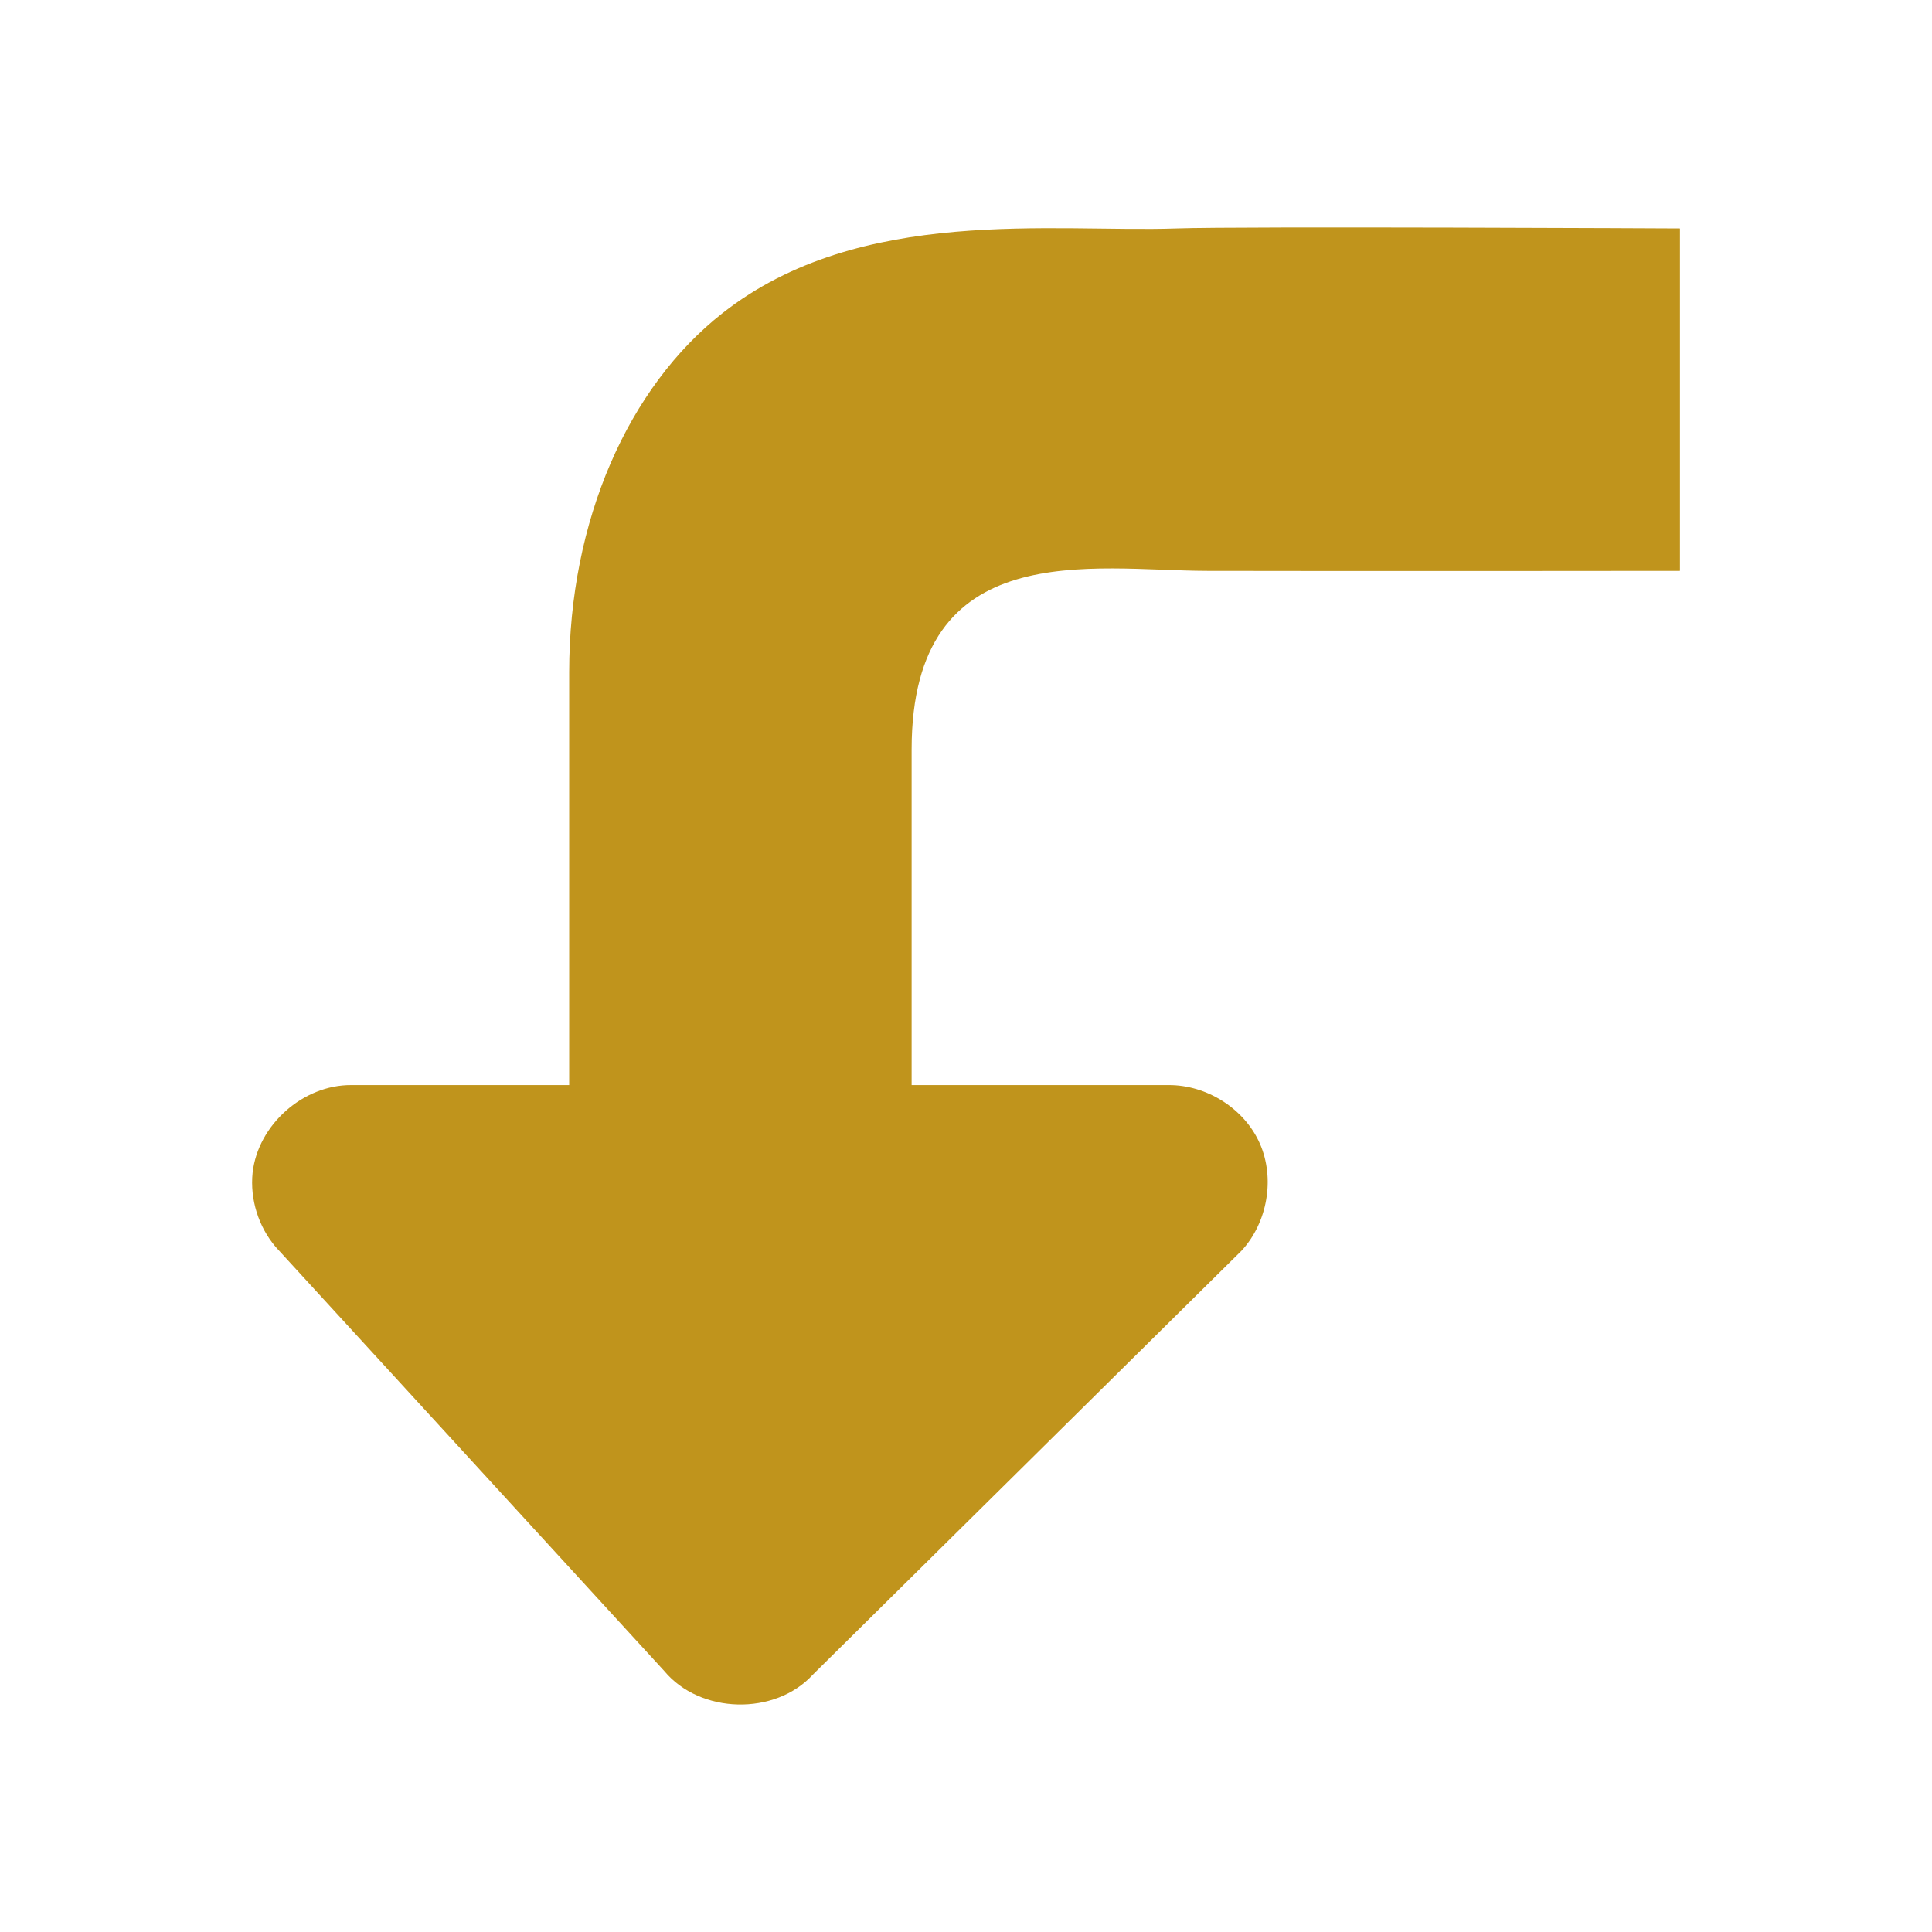 <svg xmlns:xlink="http://www.w3.org/1999/xlink" version="1.0" width="48" xmlns="http://www.w3.org/2000/svg" height="48">
<defs id="defs4"/>
<g id="layer2">
<path style="fill:#c0941c;stroke:none" id="path3591" d="m 6.276,29.137 c 0.133,-1.19 1.254,-2.186 2.451,-2.179 h 5.414 l -0,-10.255 c -0,-3.772 1.466,-7.084 3.813,-8.926 3.42,-2.685 8.223,-1.995 11.276,-2.102 1.584,-0.055 12.508,0 12.508,0 v 8.508 c 0,0 -8.058,0.009 -11.764,0 -2.829,-0.007 -7.321,-0.901 -7.325,4.434 l 0,8.341 h 6.382 c 0.949,-0.006 1.886,0.584 2.269,1.452 0.383,0.868 0.19,1.966 -0.454,2.663 l -10.651,10.533 c -0.942,1.027 -2.801,0.981 -3.692,-0.091 l -9.652,-10.533 c -0.43,-0.504 -0.643,-1.187 -0.575,-1.846 Z "/>
</g>
</svg>
